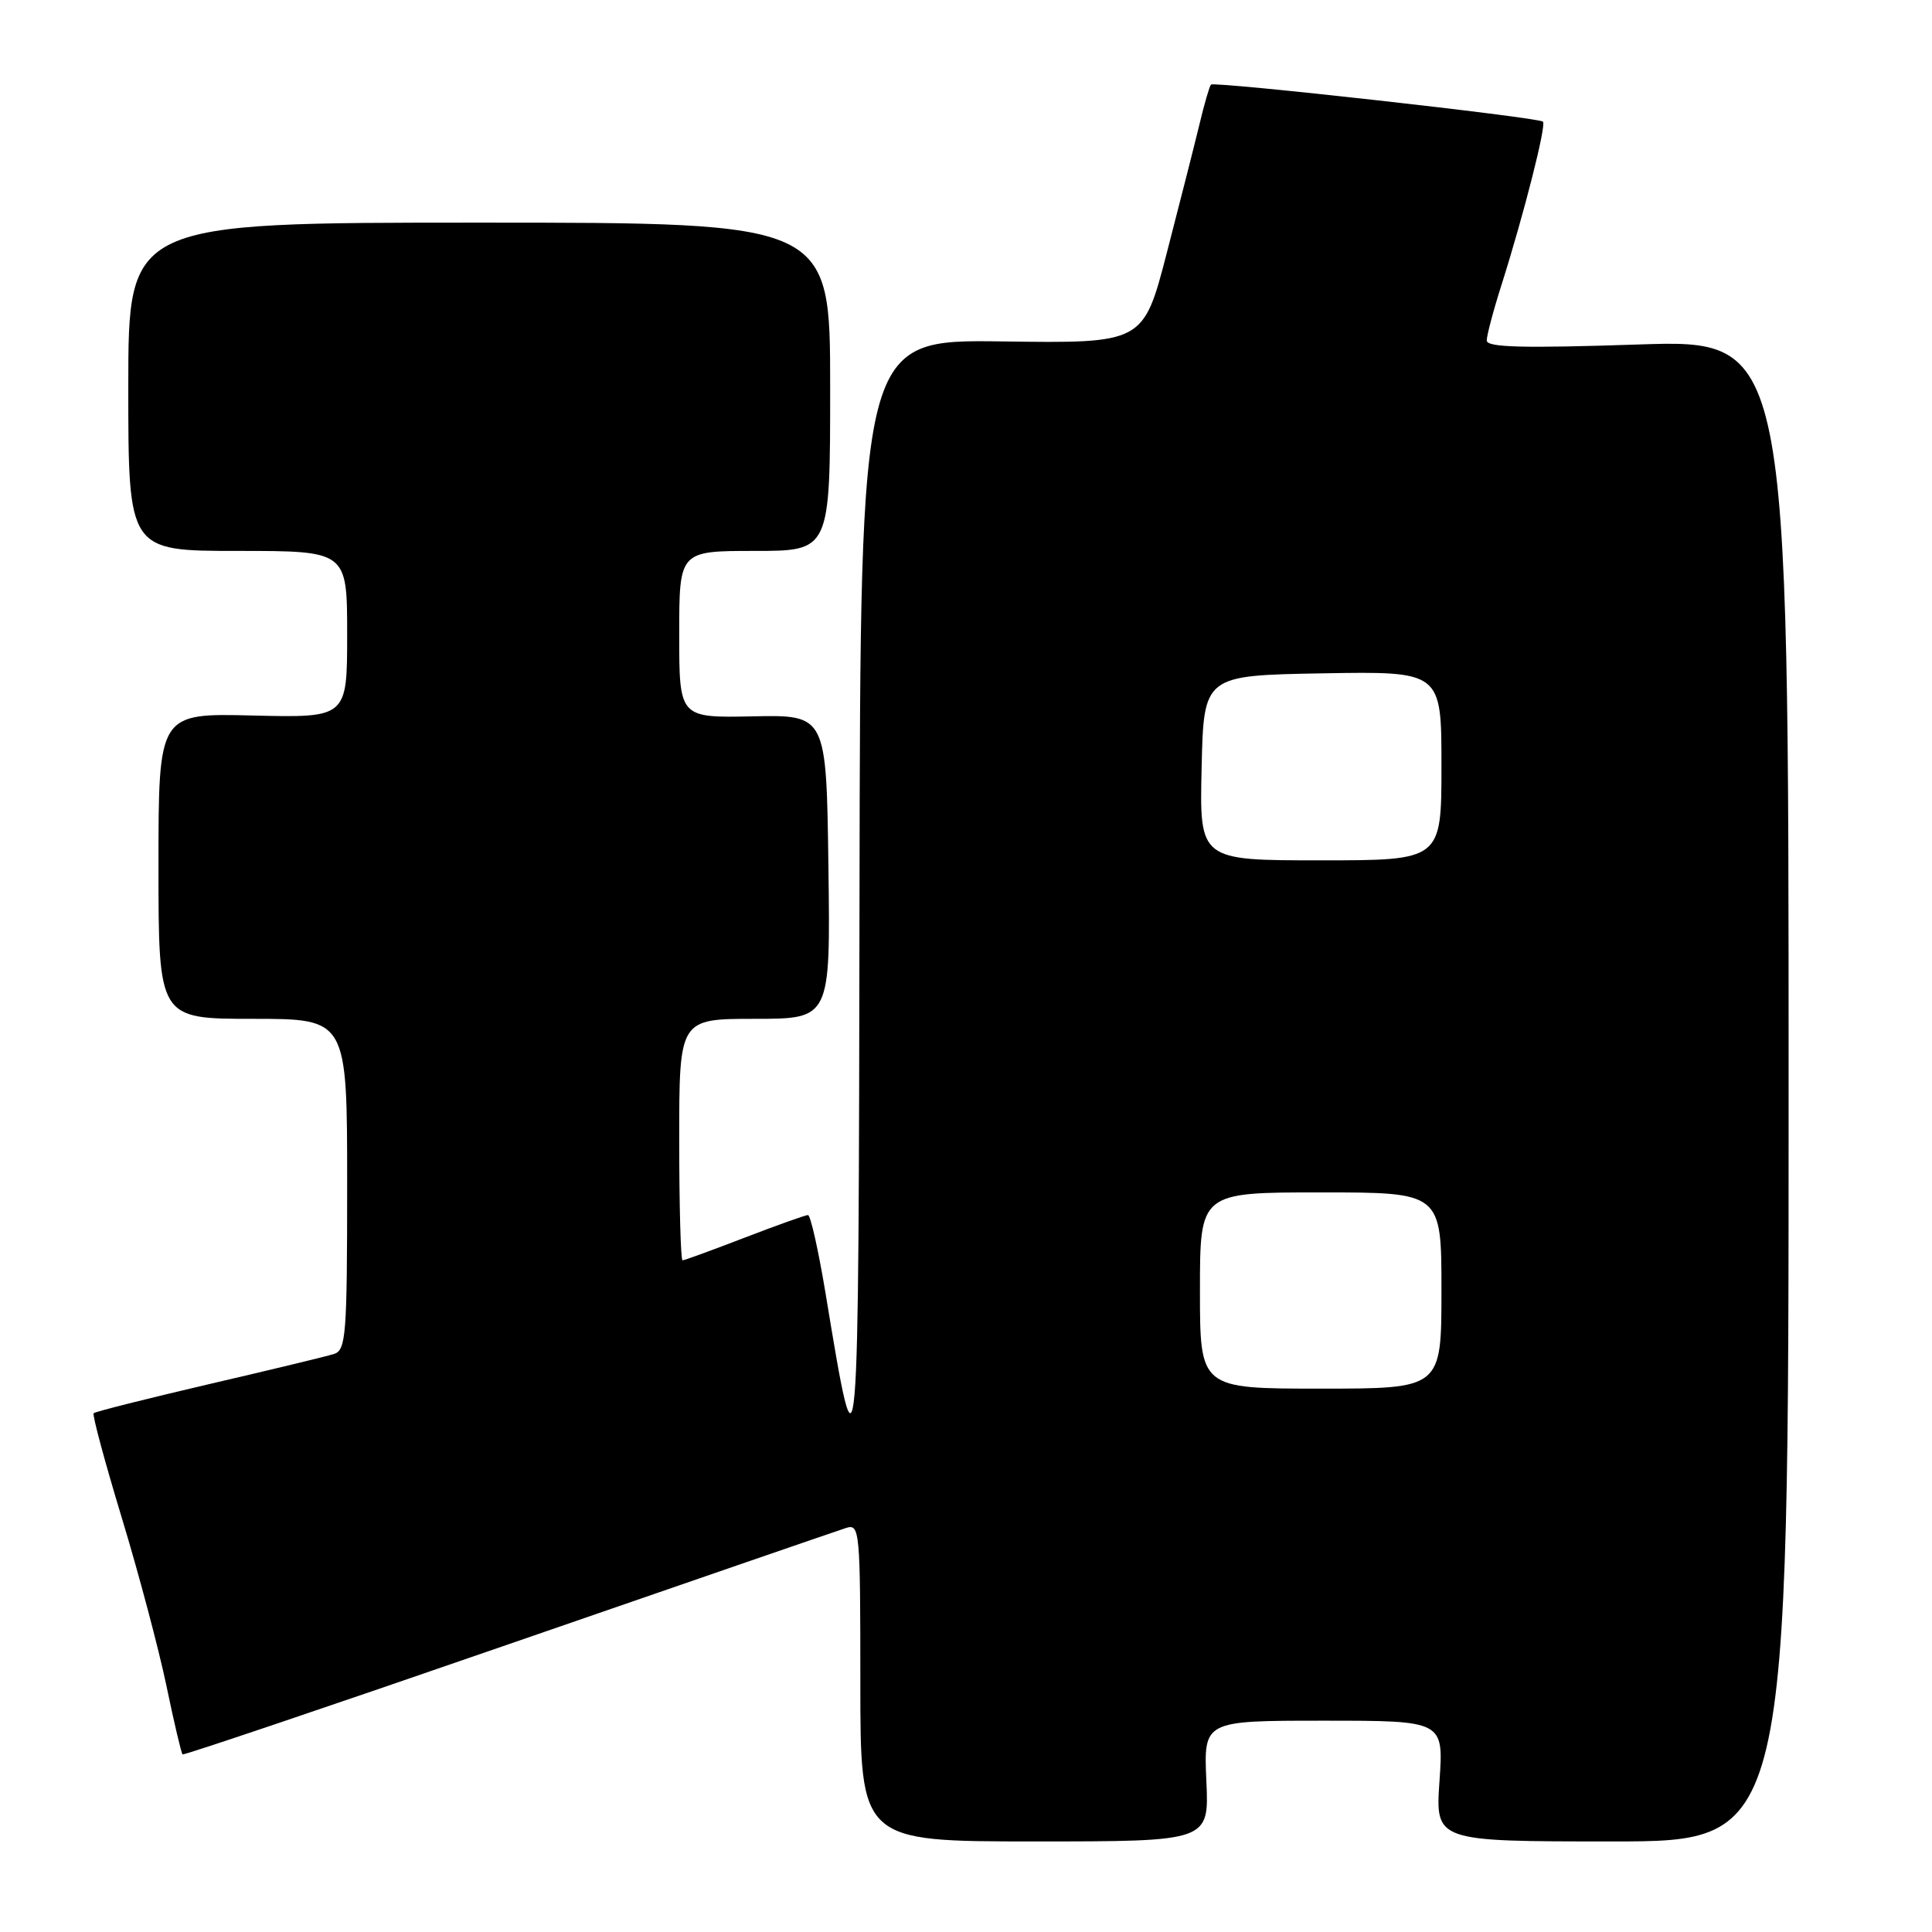 <?xml version="1.0" encoding="UTF-8" standalone="no"?>
<!DOCTYPE svg PUBLIC "-//W3C//DTD SVG 1.1//EN" "http://www.w3.org/Graphics/SVG/1.1/DTD/svg11.dtd" >
<svg xmlns="http://www.w3.org/2000/svg" xmlns:xlink="http://www.w3.org/1999/xlink" version="1.1" viewBox="0 0 256 256">
 <g >
 <path fill="currentColor"
d=" M 159.85 236.00 C 159.49 228.00 159.49 228.00 175.39 228.00 C 191.29 228.00 191.29 228.00 190.74 236.00 C 190.19 244.00 190.19 244.00 213.59 244.00 C 237.00 244.00 237.00 244.00 237.00 144.49 C 237.00 44.98 237.00 44.98 217.00 45.65 C 201.75 46.16 197.00 46.03 197.00 45.12 C 197.00 44.46 197.88 41.12 198.97 37.71 C 201.95 28.29 204.92 16.59 204.45 16.12 C 203.89 15.55 160.91 10.76 160.46 11.21 C 160.27 11.40 159.57 13.79 158.92 16.53 C 158.26 19.26 156.32 26.90 154.61 33.50 C 151.50 45.50 151.50 45.50 132.75 45.24 C 114.00 44.99 114.00 44.99 113.89 118.74 C 113.77 197.95 113.77 197.93 109.37 171.25 C 108.43 165.61 107.40 161.00 107.06 161.00 C 106.73 161.00 102.95 162.35 98.66 164.00 C 94.38 165.65 90.68 167.00 90.44 167.00 C 90.20 167.00 90.00 159.80 90.00 151.00 C 90.00 135.00 90.00 135.00 100.02 135.00 C 110.04 135.00 110.04 135.00 109.77 114.86 C 109.50 94.72 109.50 94.72 99.75 94.92 C 90.00 95.12 90.00 95.12 90.00 84.06 C 90.00 73.00 90.00 73.00 100.00 73.00 C 110.00 73.00 110.00 73.00 110.00 51.25 C 110.00 29.50 110.00 29.50 63.50 29.50 C 17.00 29.50 17.00 29.50 17.00 51.25 C 17.00 73.00 17.00 73.00 31.50 73.00 C 46.00 73.00 46.00 73.00 46.00 84.06 C 46.00 95.11 46.00 95.11 33.50 94.81 C 21.00 94.50 21.00 94.50 21.00 114.75 C 21.00 135.00 21.00 135.00 33.50 135.00 C 46.00 135.00 46.00 135.00 46.00 156.93 C 46.00 176.95 45.85 178.91 44.25 179.41 C 43.29 179.72 35.81 181.52 27.64 183.42 C 19.47 185.33 12.61 187.05 12.41 187.26 C 12.21 187.46 13.88 193.67 16.12 201.06 C 18.37 208.45 21.03 218.49 22.05 223.36 C 23.06 228.24 24.03 232.33 24.19 232.47 C 24.36 232.60 43.79 226.04 67.37 217.88 C 90.95 209.73 111.08 202.79 112.12 202.46 C 113.92 201.89 114.00 202.76 114.00 222.93 C 114.00 244.00 114.00 244.00 137.11 244.00 C 160.21 244.00 160.21 244.00 159.85 236.00 Z  M 159.00 171.00 C 159.00 158.00 159.00 158.00 175.00 158.00 C 191.00 158.00 191.00 158.00 191.00 171.00 C 191.00 184.00 191.00 184.00 175.00 184.00 C 159.00 184.00 159.00 184.00 159.00 171.00 Z  M 159.22 101.75 C 159.50 89.50 159.50 89.50 175.25 89.22 C 191.00 88.95 191.00 88.95 191.00 101.47 C 191.00 114.00 191.00 114.00 174.97 114.00 C 158.94 114.00 158.94 114.00 159.22 101.75 Z "/>
</g>
</svg>